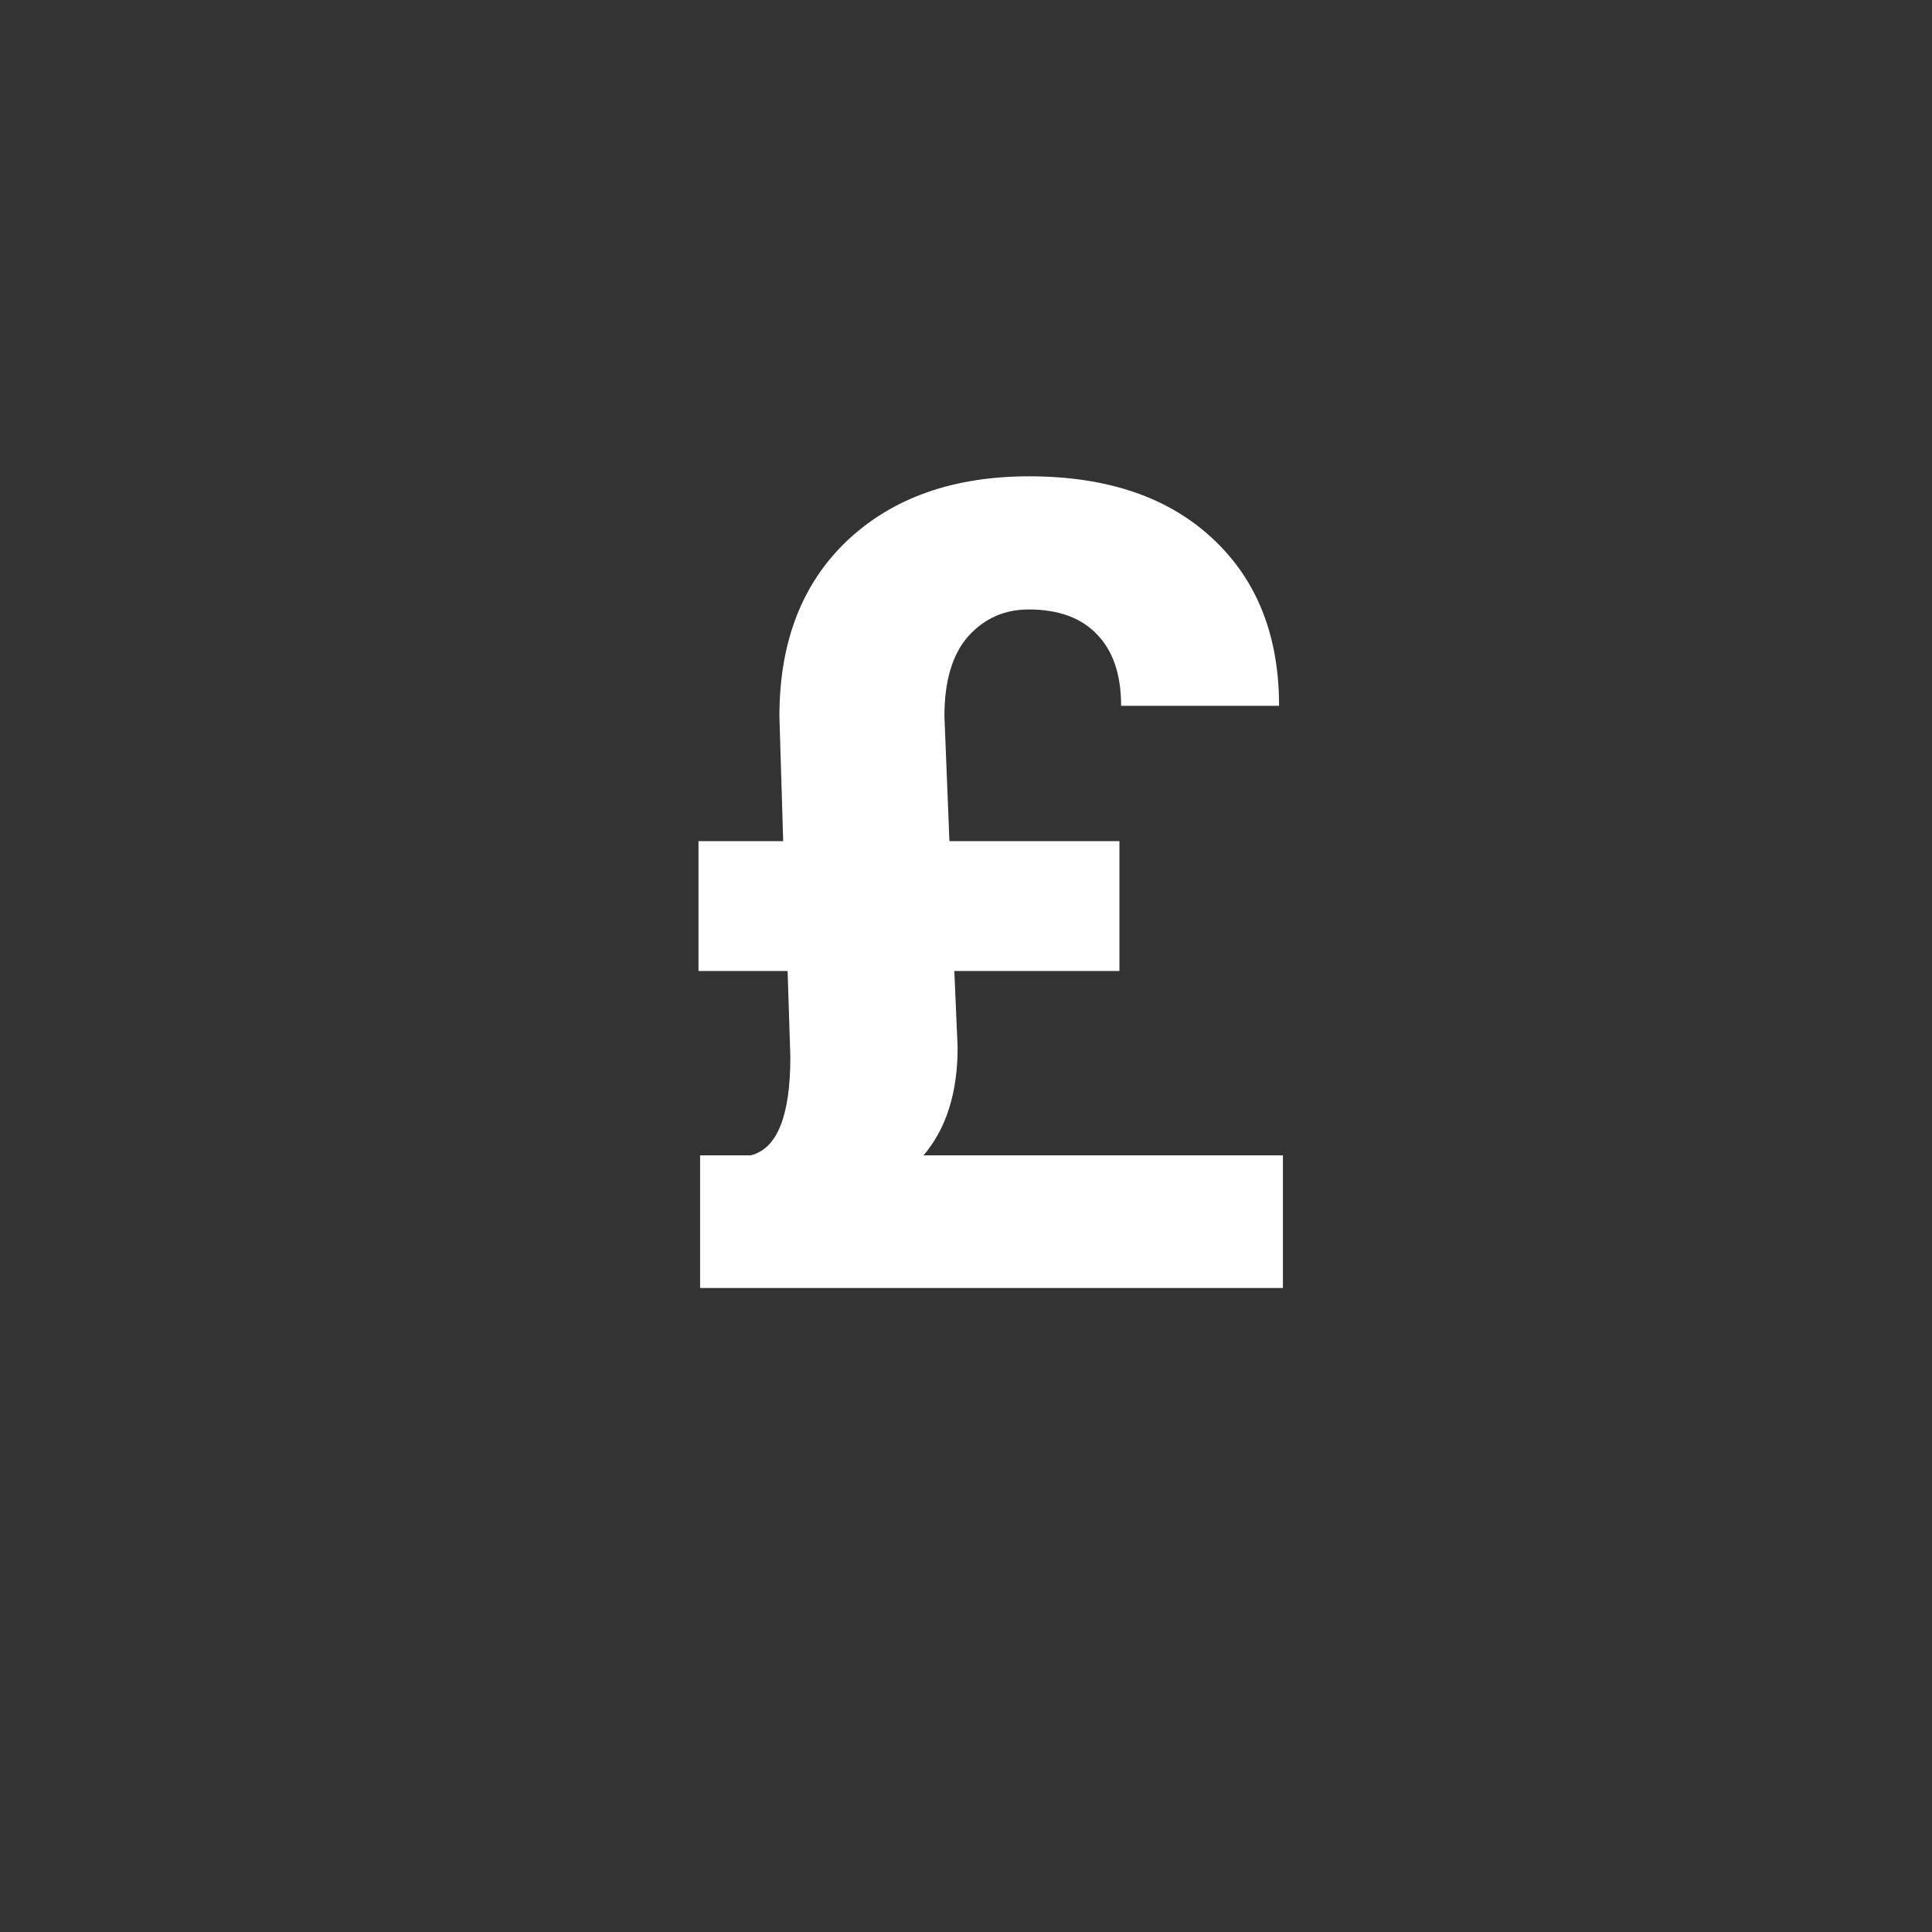 <svg width="24" height="24" viewBox="0 0 24 24" fill="none" xmlns="http://www.w3.org/2000/svg">

<rect x="0" y="0" width="24" height="24" fill="#333333" stroke="none"/>

<path d="M11.855 12.062L11.896 13.013C11.896 13.573 11.755 14.02 11.473 14.352H15.937V16H8.697V14.352H9.326C9.654 14.271 9.818 13.863 9.818 13.129L9.784 12.062H8.677V10.449H9.729L9.682 8.897C9.682 7.977 9.962 7.25 10.523 6.717C11.088 6.184 11.842 5.917 12.785 5.917C13.751 5.917 14.51 6.174 15.062 6.689C15.613 7.2 15.889 7.893 15.889 8.768H13.927C13.927 8.38 13.826 8.084 13.626 7.879C13.43 7.674 13.148 7.571 12.778 7.571C12.477 7.571 12.227 7.683 12.026 7.906C11.83 8.13 11.732 8.46 11.732 8.897L11.794 10.449H13.906V12.062H11.855Z" fill="white"/>
</svg>
